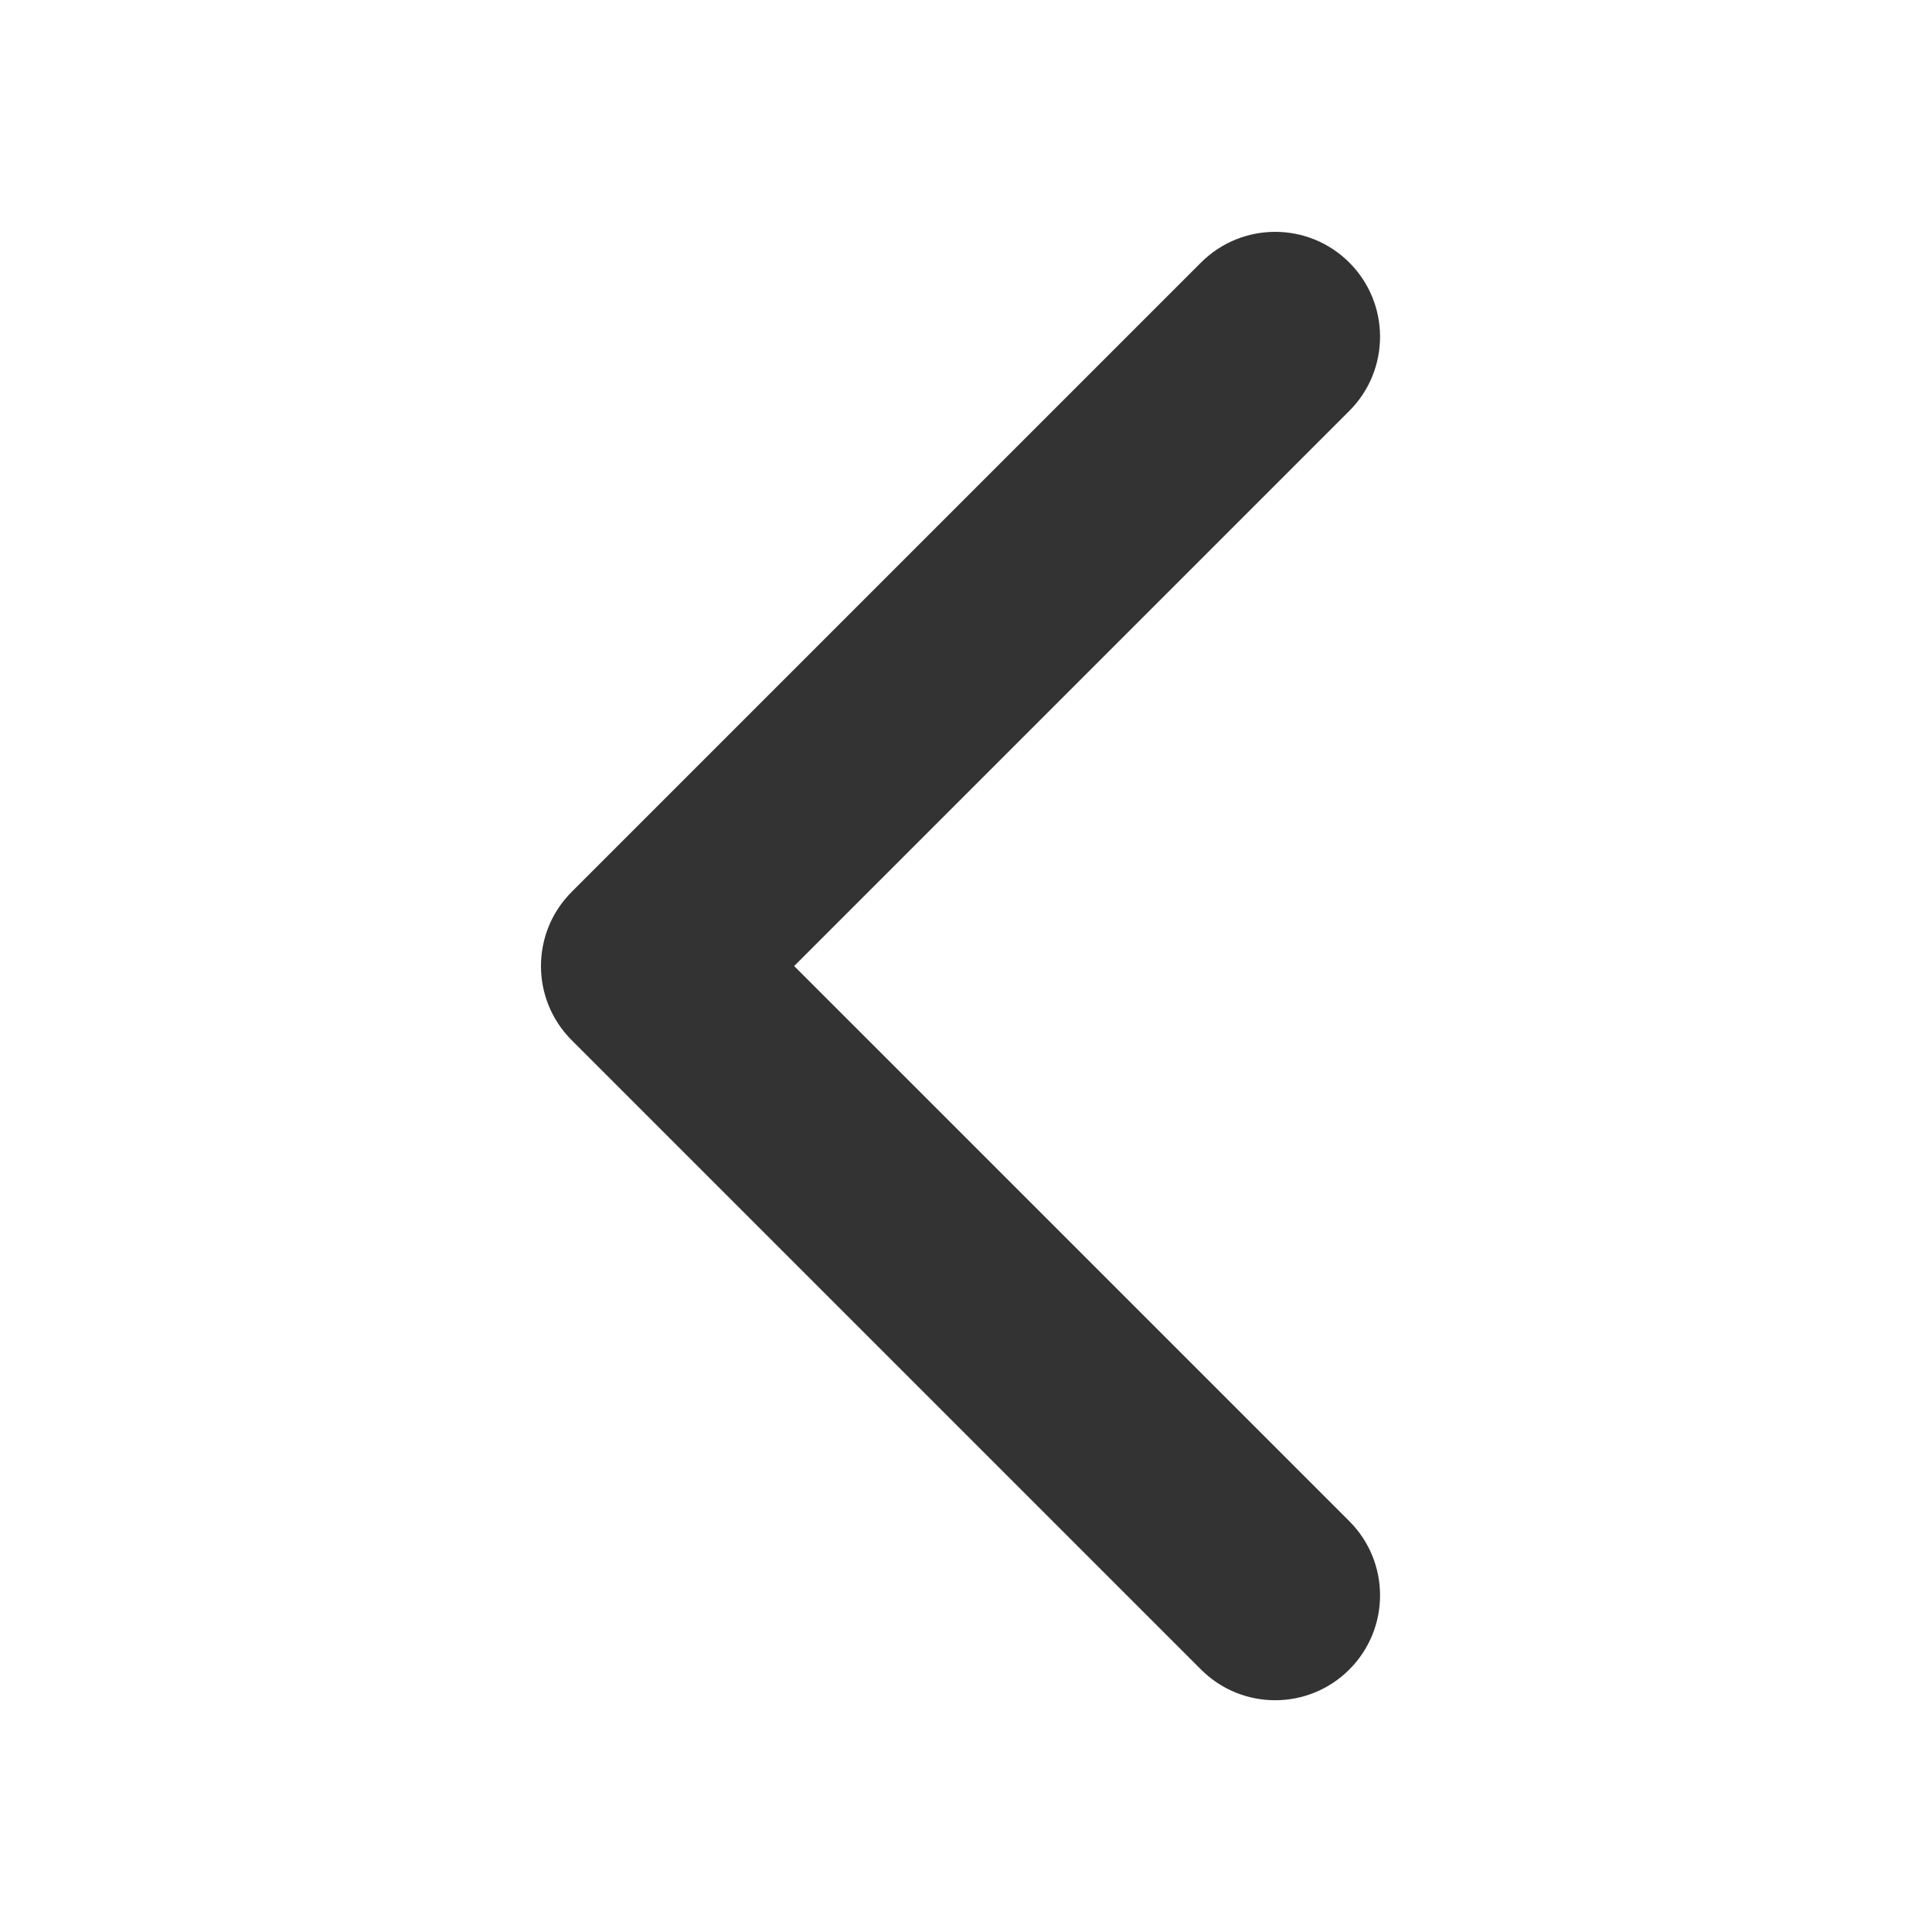 <?xml version="1.0" encoding="UTF-8"?>
<svg width="50px" height="50px" viewBox="0 0 50 50" version="1.1" xmlns="http://www.w3.org/2000/svg" xmlns:xlink="http://www.w3.org/1999/xlink">
    <title>back</title>
    <desc>Created with Sketch.</desc>
    <defs>
        <path d="M20.553,25.001 L34.92,10.634 C35.981,9.574 35.981,7.855 34.92,6.795 C33.86,5.735 32.142,5.735 31.082,6.795 L14.795,23.082 C13.735,24.142 13.735,25.86 14.795,26.92 L31.082,43.207 C32.142,44.267 33.86,44.267 34.92,43.207 C35.981,42.147 35.981,40.428 34.92,39.368 L20.553,25.001 Z" id="path-1"></path>
    </defs>
    <g id="返回" stroke="none" stroke-width="1" fill="none" fill-rule="evenodd">
        <g>
            <rect id="矩形备份" x="0" y="0" width="50" height="50"></rect>
            <mask id="mask-2" fill="white">
                <use xlink:href="#path-1"></use>
            </mask>
            <use id="Shape" fill="#333333" fill-rule="nonzero" xlink:href="#path-1"></use>
        </g>
    </g>
</svg>